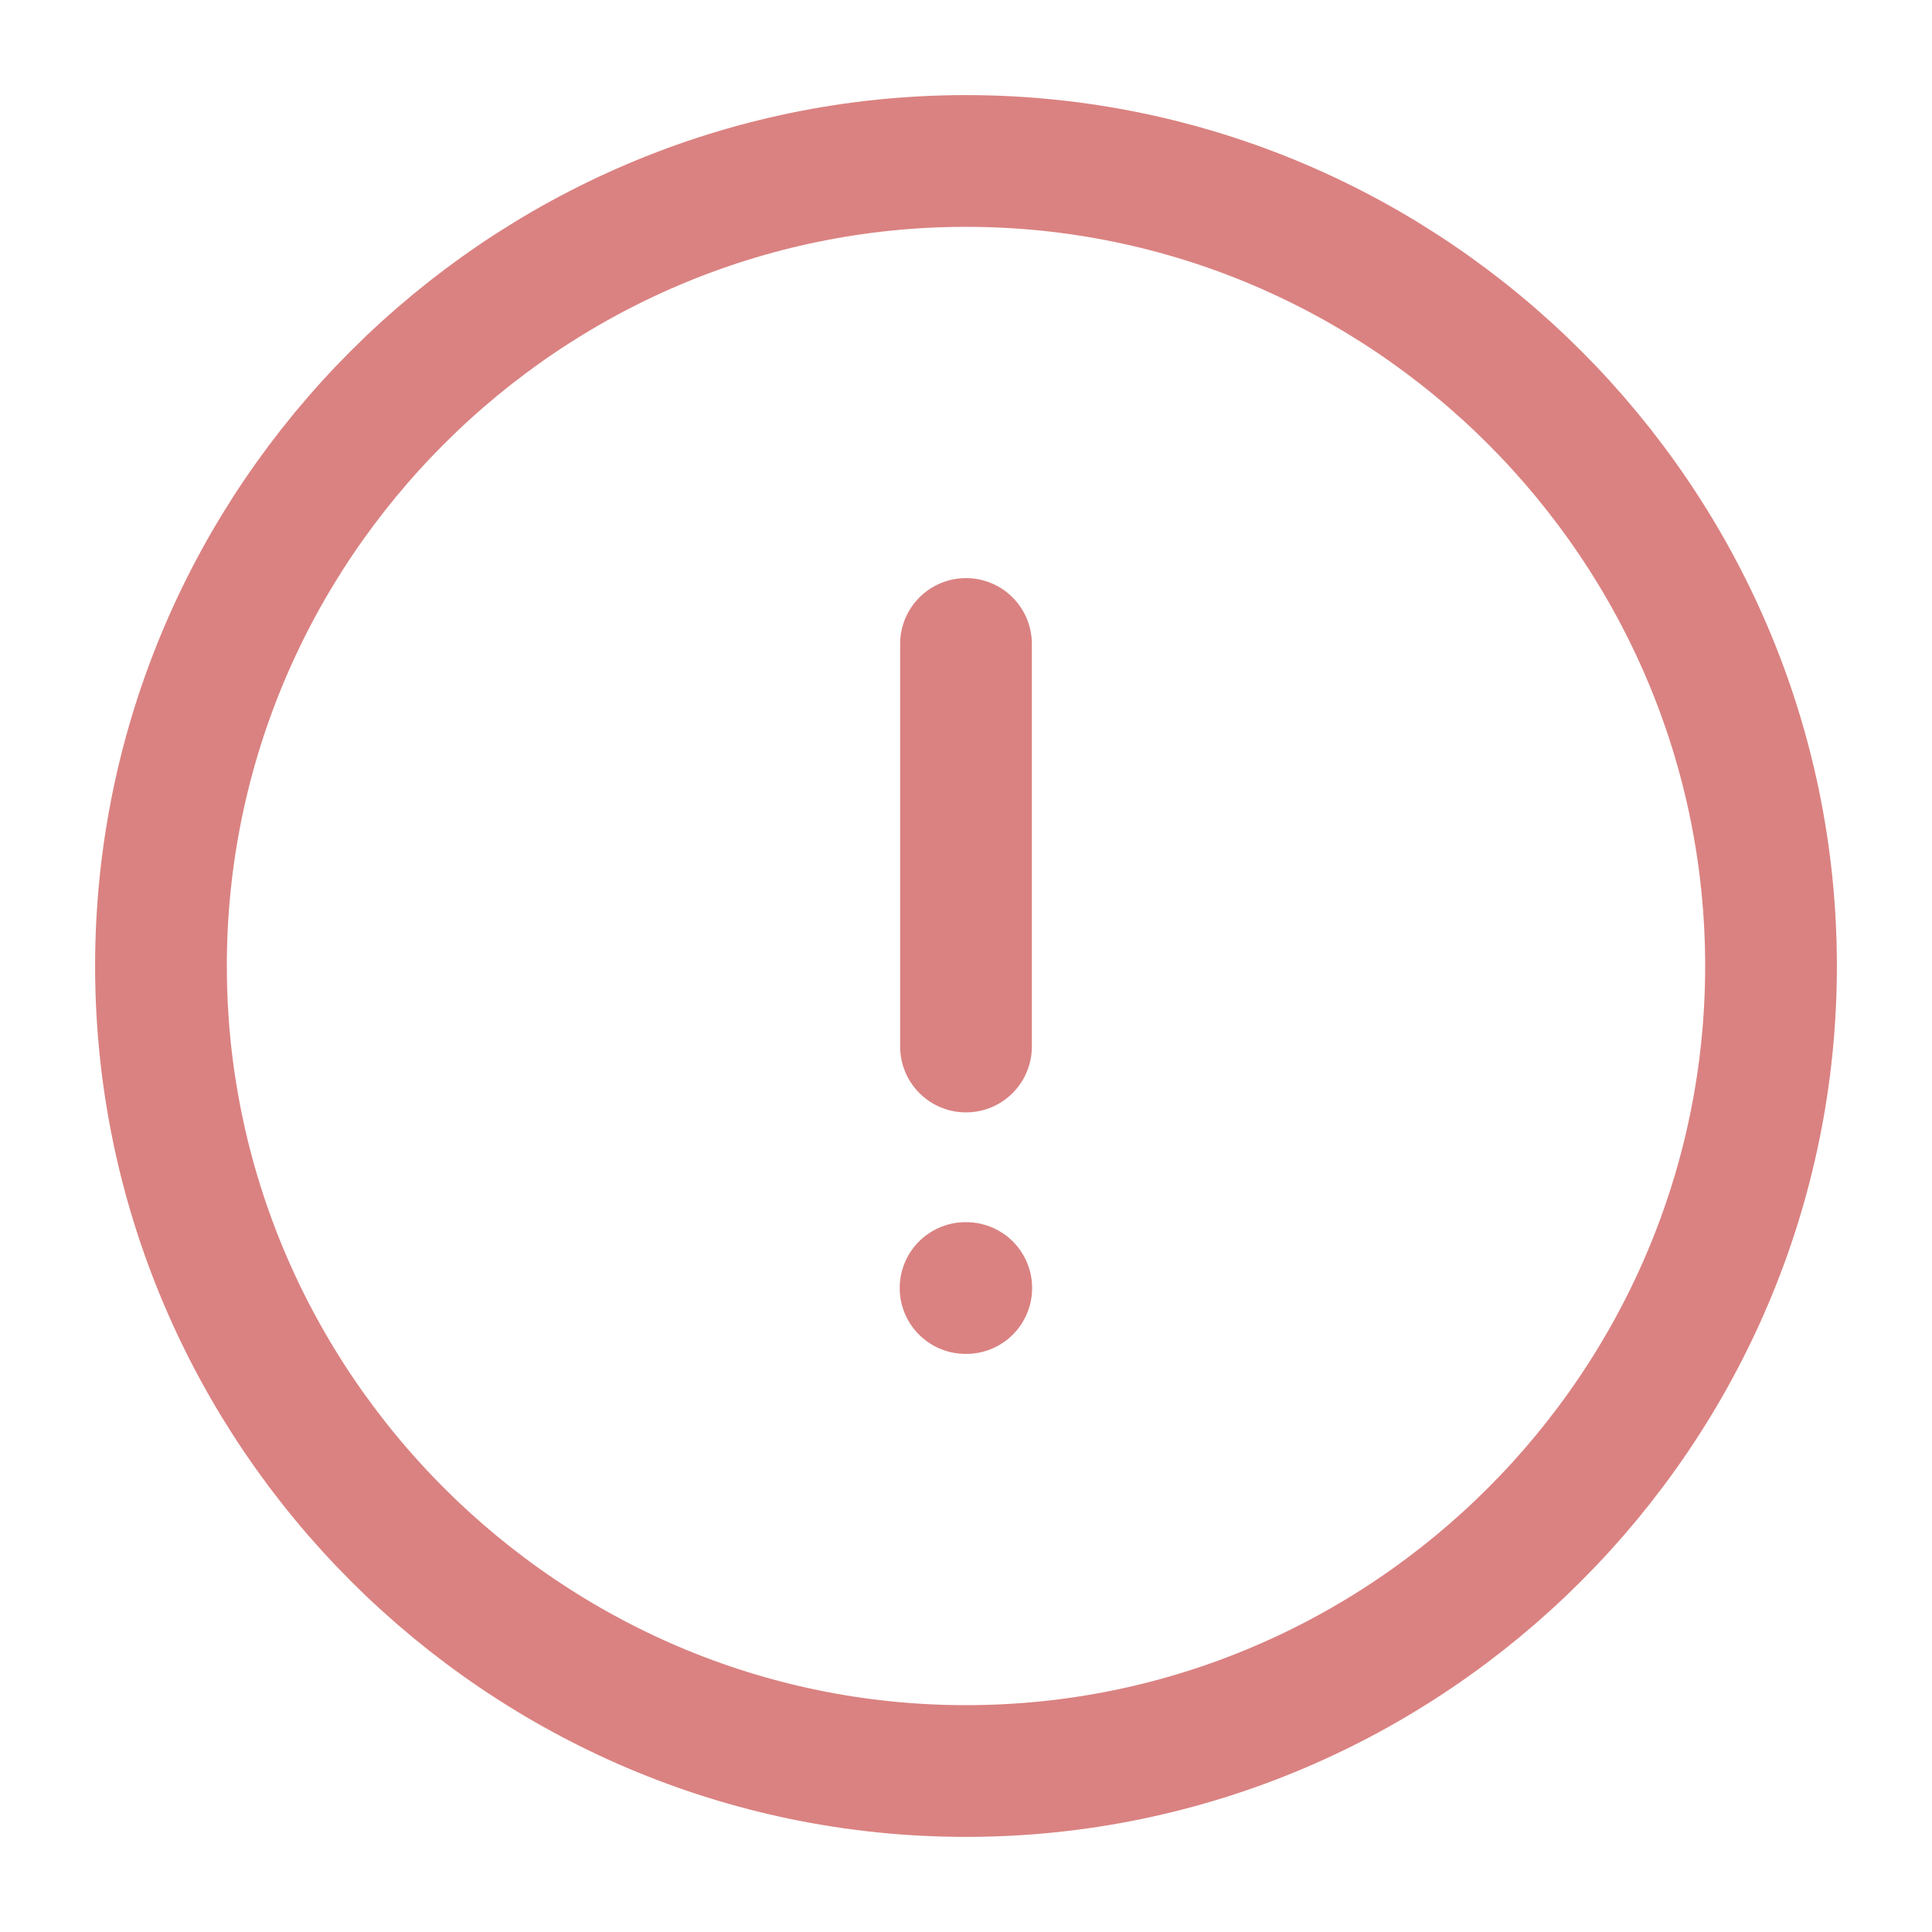 <svg width="22" height="22" viewBox="0 0 22 22" fill="none" xmlns="http://www.w3.org/2000/svg">
<g id="vuesax/linear/info-circle">
<g id="info-circle">
<path id="Vector" d="M11 20.167C16.042 20.167 20.167 16.042 20.167 11C20.167 5.958 16.042 1.833 11 1.833C5.958 1.833 1.833 5.958 1.833 11C1.833 16.042 5.958 20.167 11 20.167Z" stroke="#DA8281" stroke-width="1.5" stroke-linecap="round" stroke-linejoin="round"/>
<path id="Vector_2" d="M11 7.333V11.917" stroke="#DA8281" stroke-width="1.5" stroke-linecap="round" stroke-linejoin="round"/>
<path id="Vector_3" d="M10.995 14.667H11.003" stroke="#DA8281" stroke-width="1.5" stroke-linecap="round" stroke-linejoin="round"/>
</g>
</g>
</svg>

